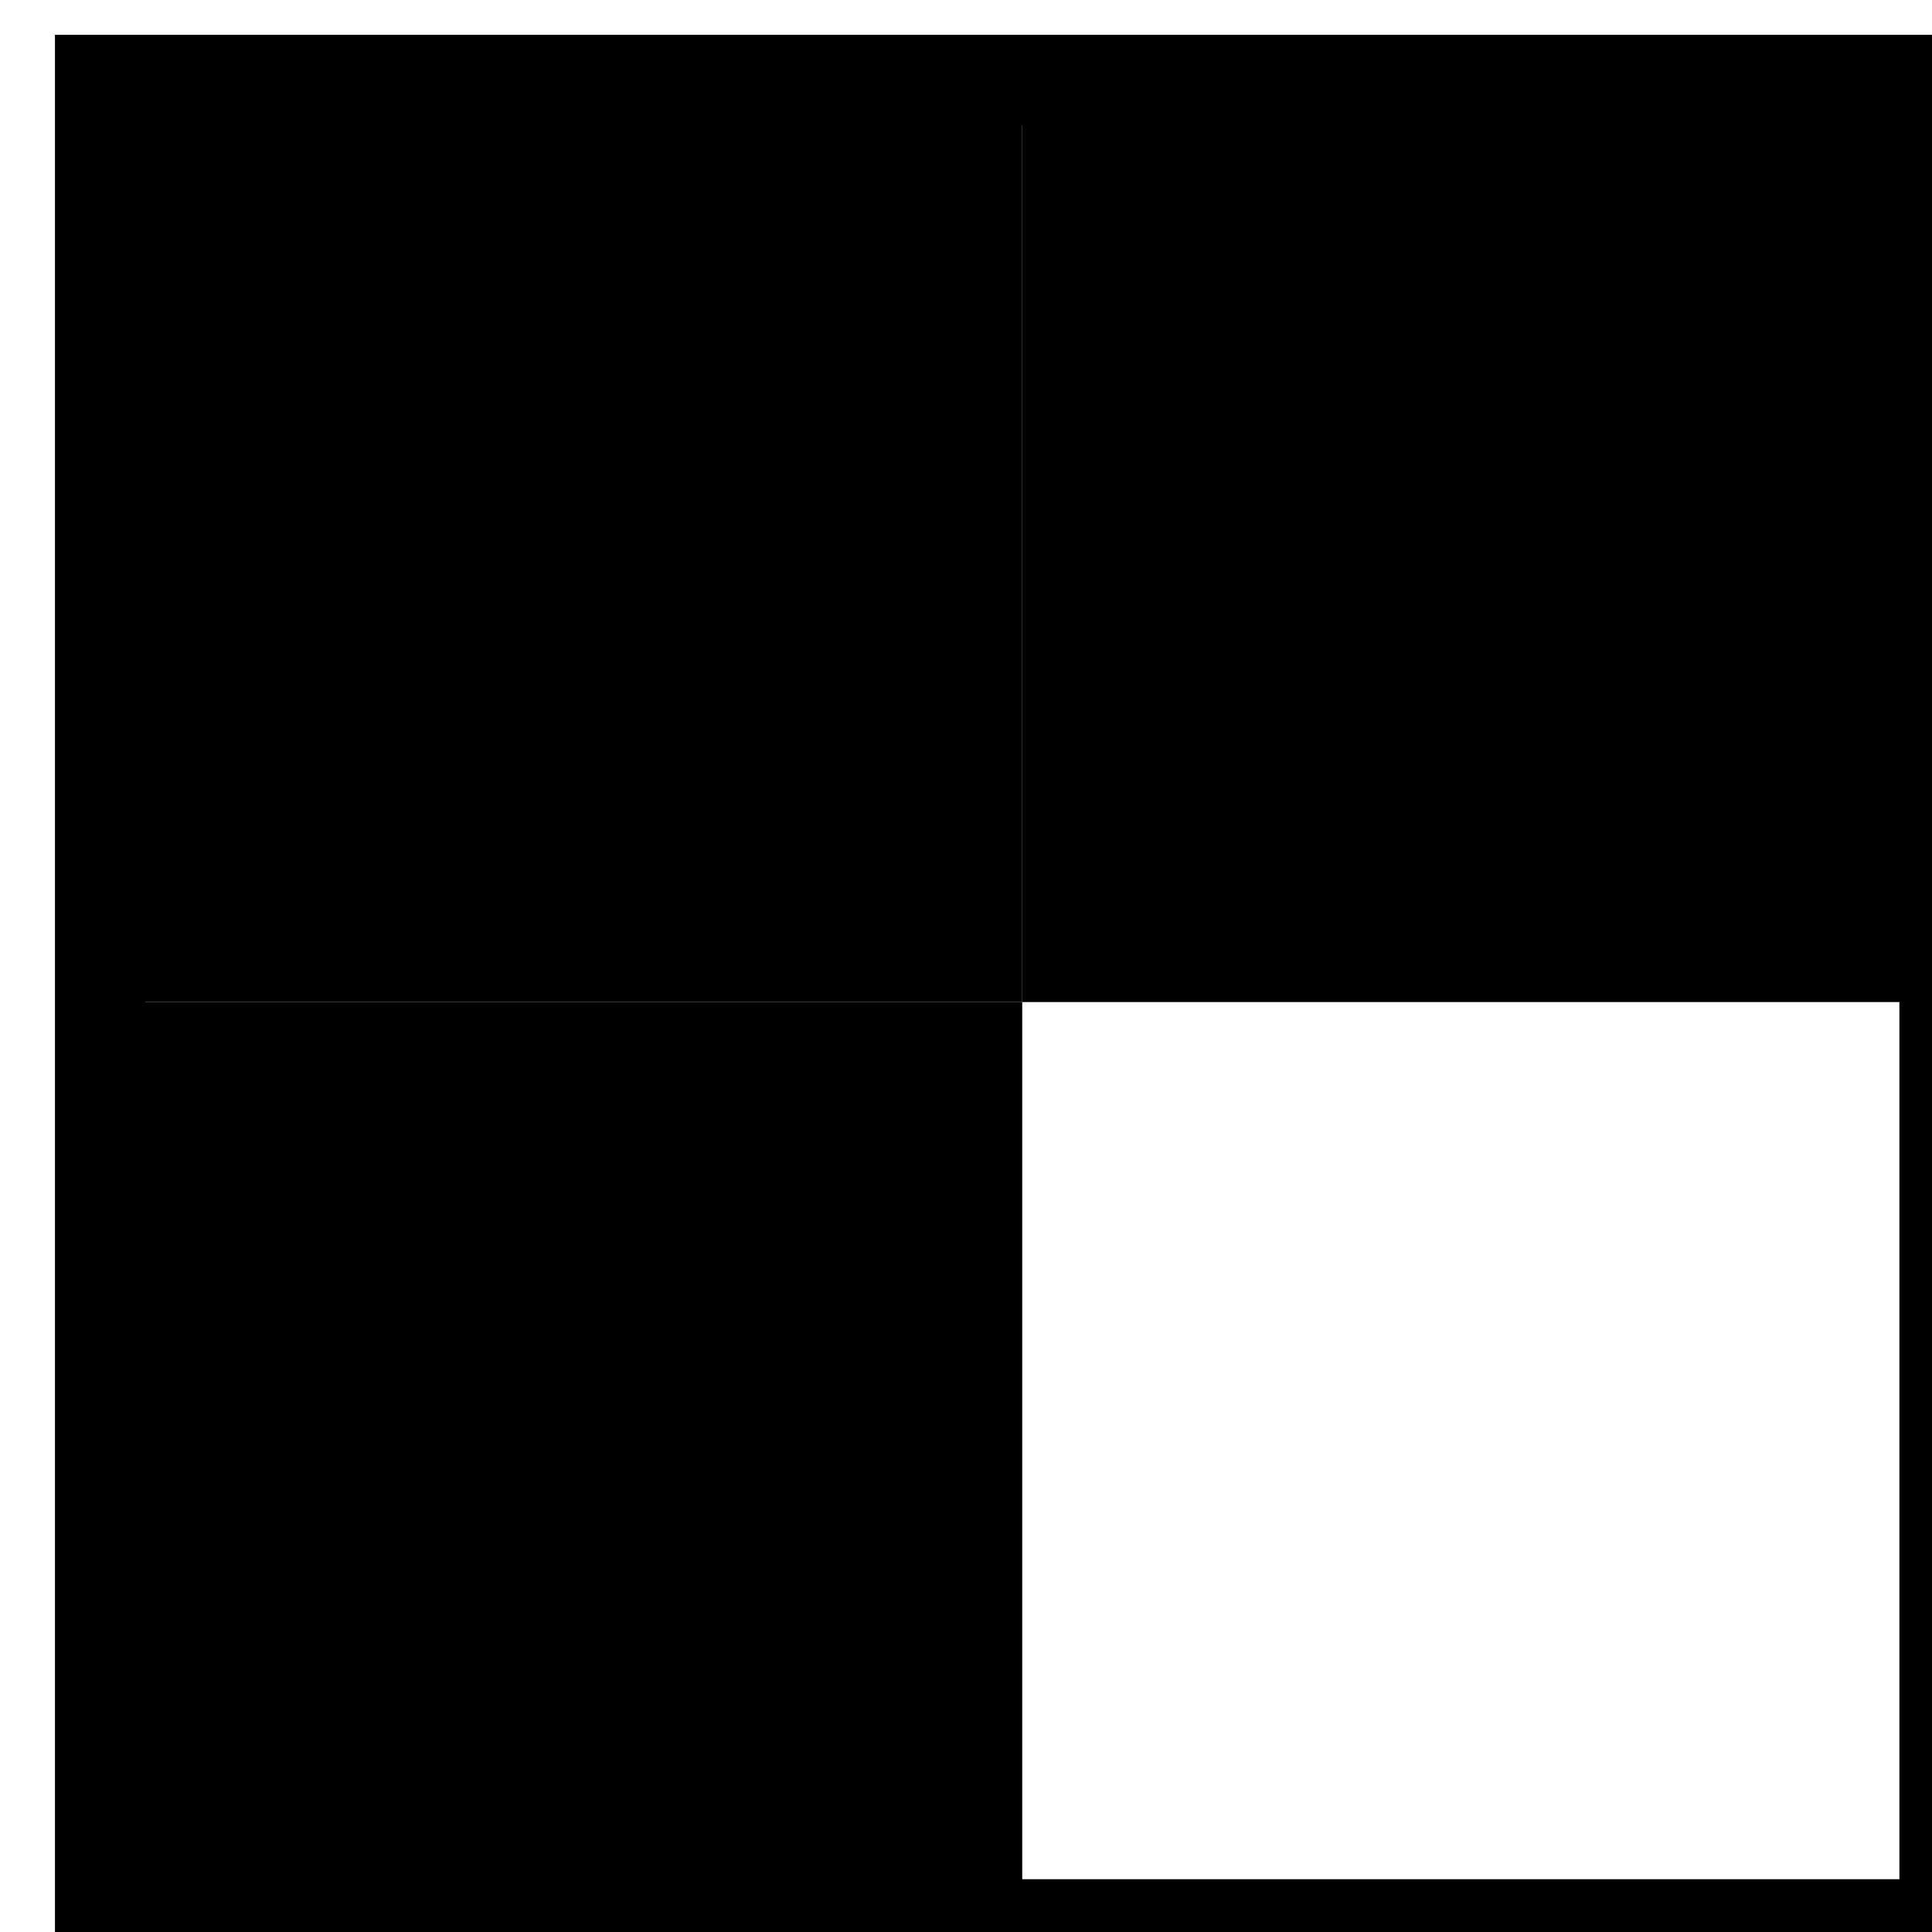 <?xml version="1.0" encoding="UTF-8" standalone="no"?>
<!-- Created with Inkscape (http://www.inkscape.org/) -->

<svg
   width="3.779mm"
   height="3.779mm"
   viewBox="0 0 3.779 3.779"
   version="1.1"
   id="svg1"
   xmlns:inkscape="http://www.inkscape.org/namespaces/inkscape"
   xmlns:sodipodi="http://sodipodi.sourceforge.net/DTD/sodipodi-0.dtd"
   xmlns="http://www.w3.org/2000/svg"
   xmlns:svg="http://www.w3.org/2000/svg">
  <sodipodi:namedview
     id="namedview1"
     pagecolor="#ffffff"
     bordercolor="#000000"
     borderopacity="0.25"
     inkscape:showpageshadow="2"
     inkscape:pageopacity="0.0"
     inkscape:pagecheckerboard="0"
     inkscape:deskcolor="#d1d1d1"
     inkscape:document-units="mm" />
  <defs
     id="defs1">
    <clipPath
       clipPathUnits="userSpaceOnUse"
       id="clipPath325">
      <path
         d="M 0,300.977 H 833.992 V 0 H 0 Z"
         id="path325" />
    </clipPath>
    <clipPath
       clipPathUnits="userSpaceOnUse"
       id="clipPath327">
      <path
         d="M 0,300.977 H 833.992 V 0 H 0 Z"
         id="path327" />
    </clipPath>
    <clipPath
       clipPathUnits="userSpaceOnUse"
       id="clipPath329">
      <path
         d="M 0,300.977 H 833.992 V 0 H 0 Z"
         id="path329" />
    </clipPath>
    <clipPath
       clipPathUnits="userSpaceOnUse"
       id="clipPath331">
      <path
         d="M 0,300.977 H 833.992 V 0 H 0 Z"
         id="path331" />
    </clipPath>
  </defs>
  <g
     inkscape:label="Layer 1"
     inkscape:groupmode="layer"
     id="layer1"
     transform="translate(-21.431,-89.429)">
    <g
       id="g14"
       transform="matrix(0.265,0,0,0.265,-59.273,58.53)">
      <path
         id="path324"
         d="m 239.232,202.925 h -10.213 v 10.213 h 10.213 z"
         style="fill:none;stroke:#000000;stroke-width:0.5;stroke-linecap:butt;stroke-linejoin:miter;stroke-miterlimit:10;stroke-dasharray:none;stroke-opacity:1"
         transform="matrix(1.333,0,0,-1.333,0,401.303)"
         clip-path="url(#clipPath325)" />
      <path
         id="path326"
         d="m 239.448,208.032 h -5.323 v 5.323 h 5.323 z"
         style="fill:#000000;fill-opacity:1;fill-rule:evenodd;stroke:none"
         transform="matrix(1.333,0,0,-1.333,0,401.303)"
         clip-path="url(#clipPath327)" />
      <path
         id="path328"
         d="m 234.125,208.032 h -5.323 v 5.323 h 5.323 z"
         style="fill:#000000;fill-opacity:1;fill-rule:evenodd;stroke:none"
         transform="matrix(1.333,0,0,-1.333,0,401.303)"
         clip-path="url(#clipPath329)" />
      <path
         id="path330"
         d="m 234.125,202.709 h -5.323 v 5.323 h 5.323 z"
         style="fill:#000000;fill-opacity:1;fill-rule:evenodd;stroke:none"
         transform="matrix(1.333,0,0,-1.333,0,401.303)"
         clip-path="url(#clipPath331)" />
    </g>
  </g>
</svg>
